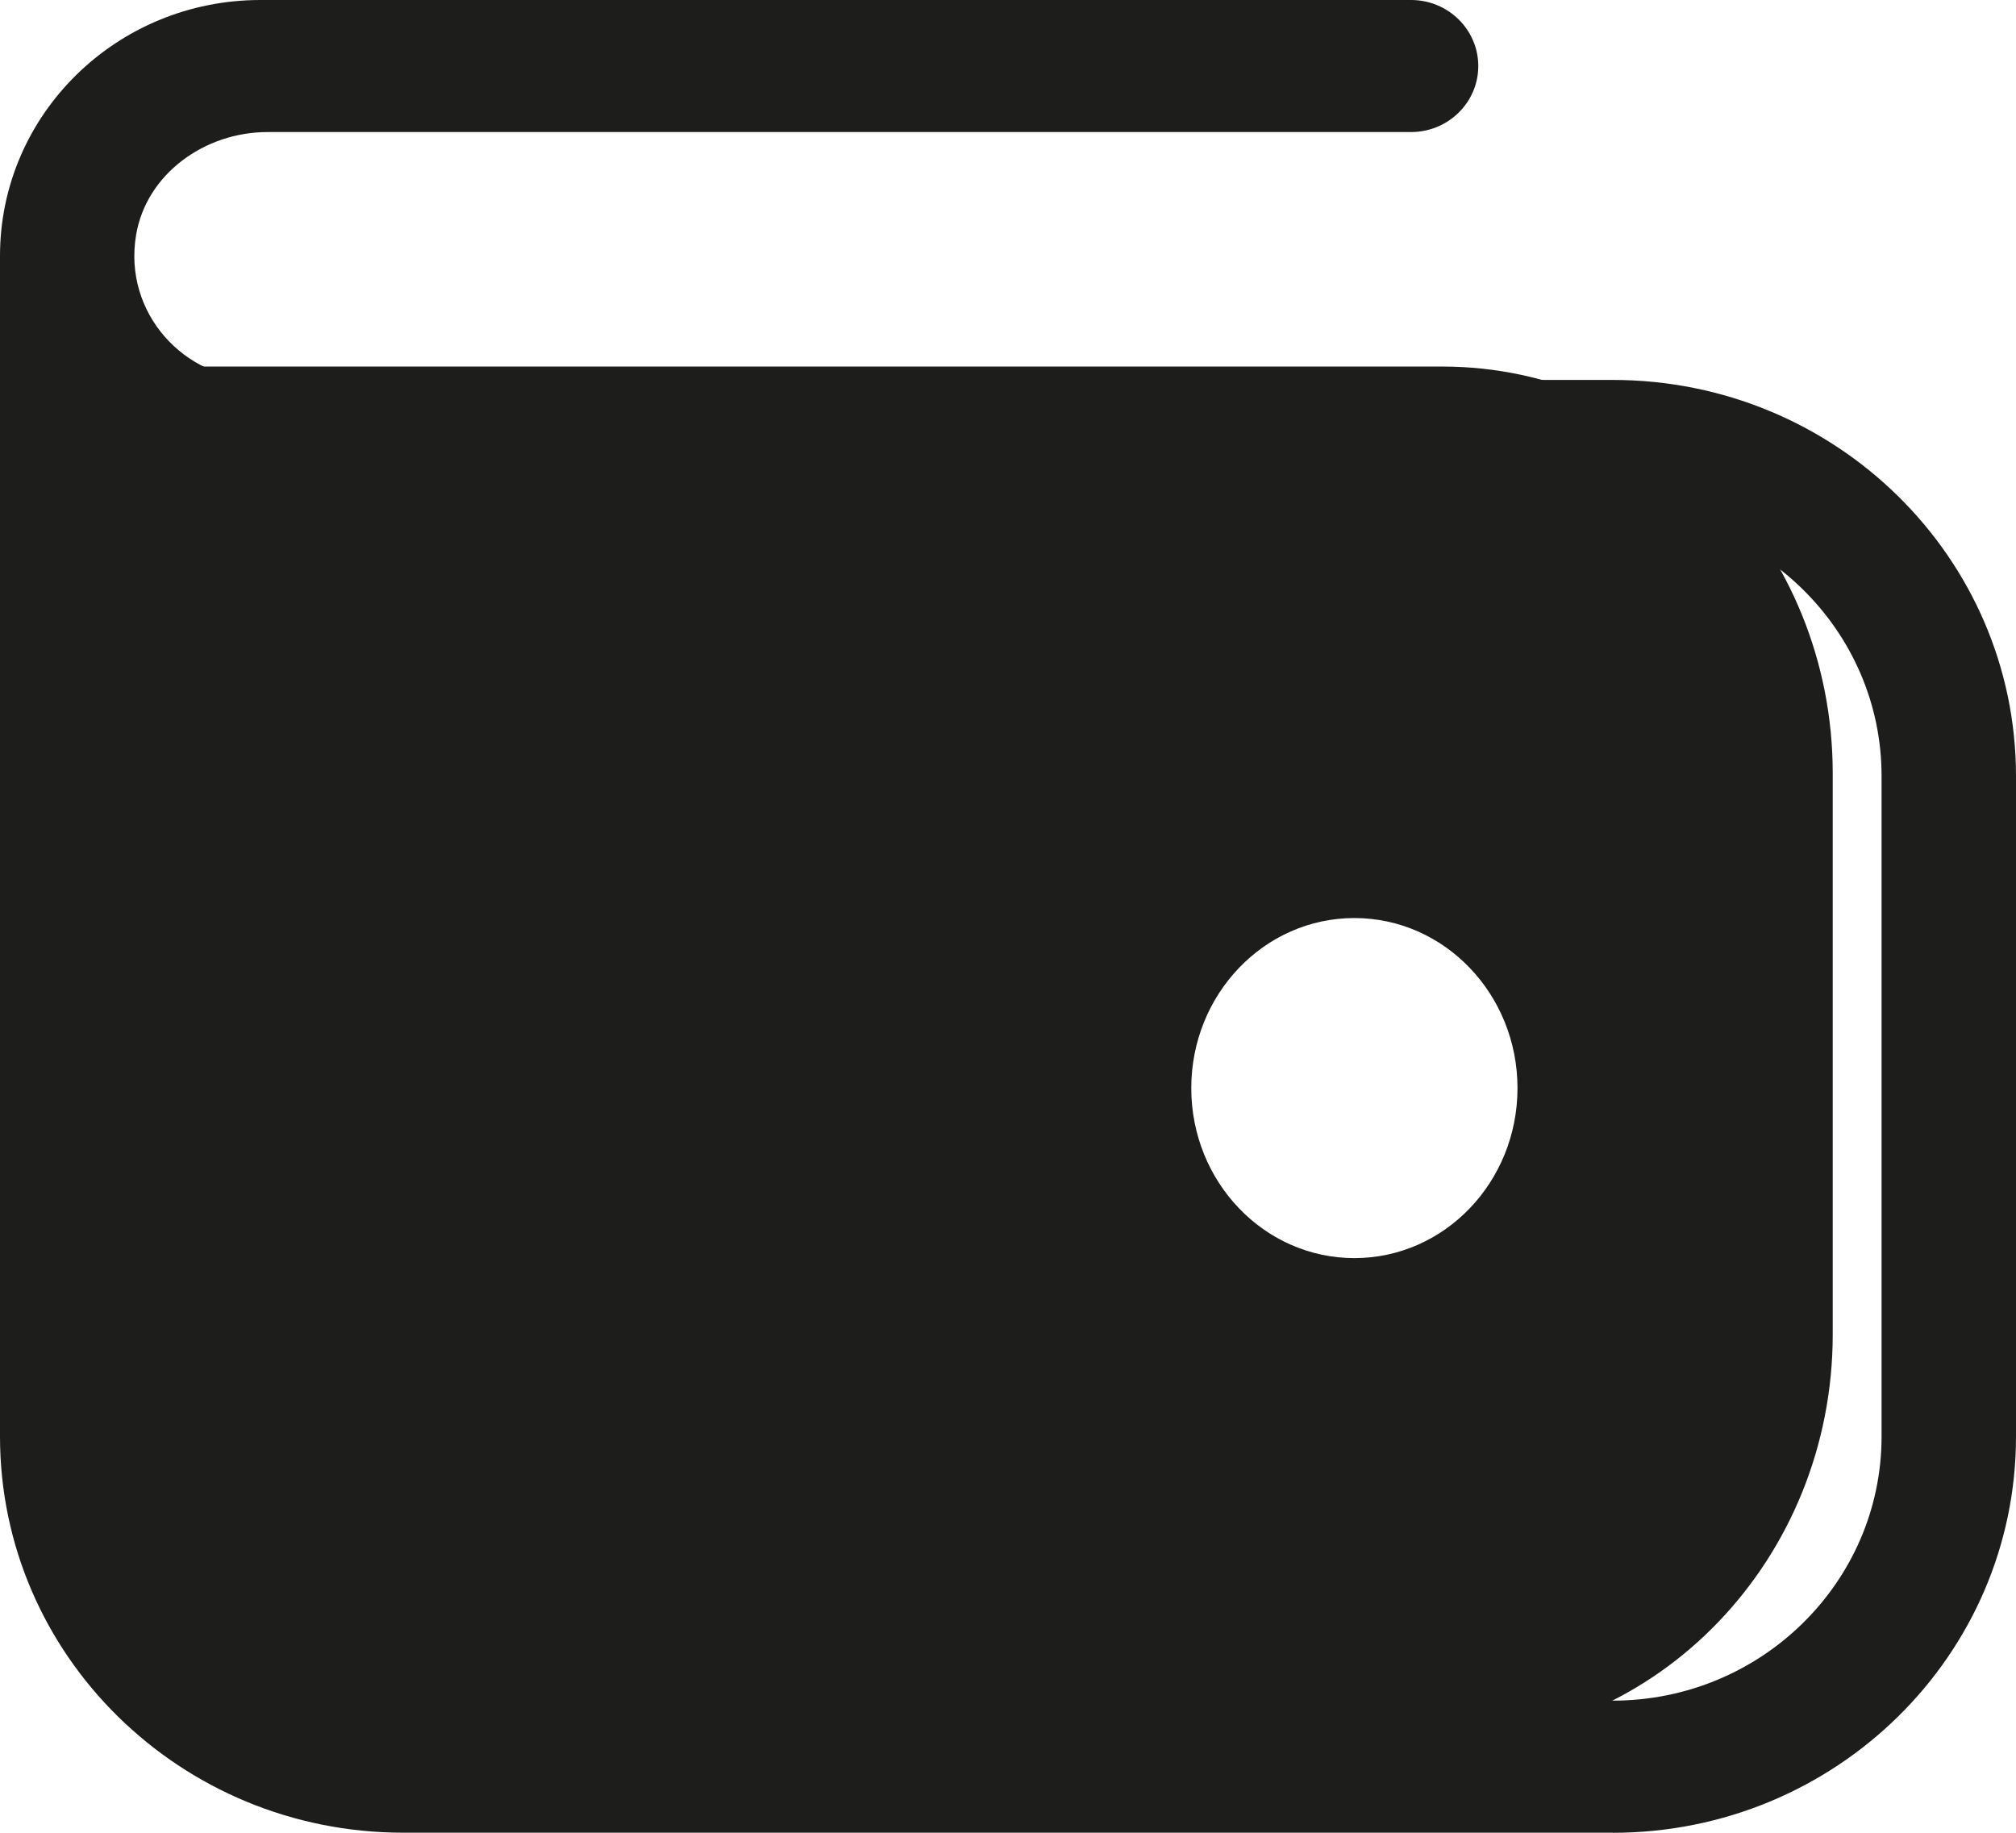 <svg width="22" height="20" viewBox="0 0 22 20" fill="none" xmlns="http://www.w3.org/2000/svg">
<path d="M15.74 4H0V14.56C0 17.012 1.908 19 4.26 19H15.74C18.092 19 20 17.012 20 14.56V8.44C20 5.988 18.093 4 15.74 4ZM14.78 13.729C13.797 13.729 13 12.899 13 11.874C13 10.849 13.797 10.018 14.78 10.018C15.763 10.018 16.56 10.849 16.56 11.874C16.56 12.899 15.763 13.729 14.78 13.729Z" fill="#1D1D1B"/>
<path d="M17.6 19.999H4.4C1.97 19.999 0 18.064 0 15.675V2.793C0 1.25 1.272 0 2.842 0H15.399C15.803 0 16.132 0.323 16.132 0.721C16.132 1.118 15.803 1.441 15.399 1.441H2.919C2.233 1.441 1.596 1.9 1.485 2.565C1.343 3.412 2.007 4.146 2.842 4.146H17.6C20.03 4.146 22 6.082 22 8.47V15.676C22 18.064 20.03 20 17.6 20V19.999ZM1.467 5.237V15.675C1.467 17.265 2.782 18.558 4.4 18.558H17.6C19.218 18.558 20.533 17.265 20.533 15.675V8.469C20.533 6.879 19.218 5.586 17.6 5.586H2.843C2.344 5.586 1.875 5.46 1.467 5.237Z" fill="#1D1D1B"/>
</svg>

